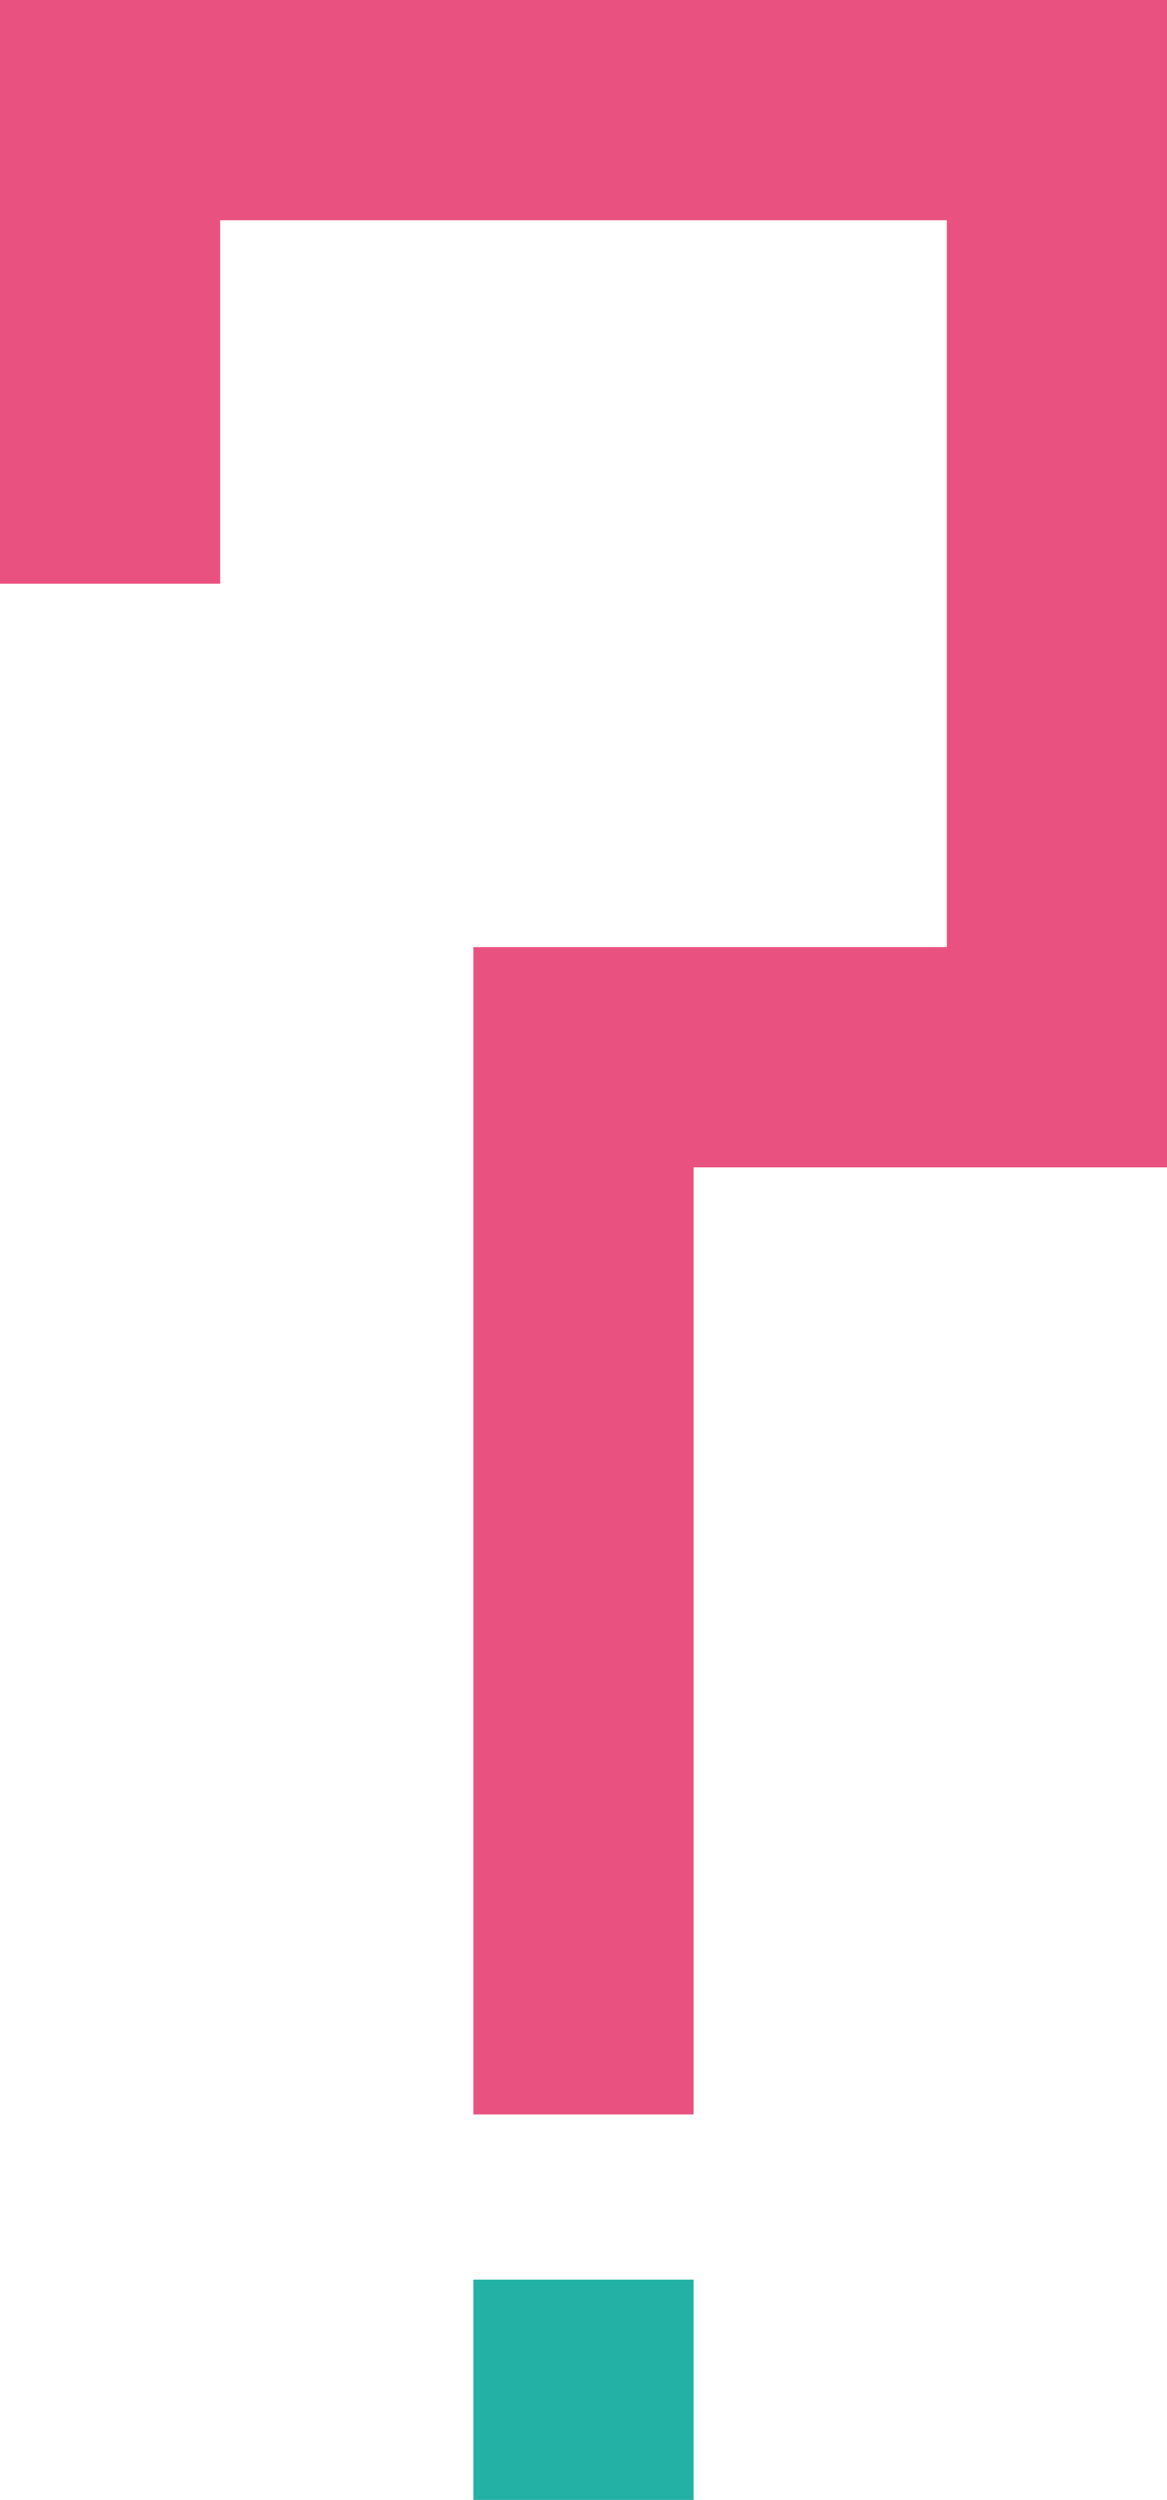 <?xml version="1.0" standalone="no"?><!-- Generator: Gravit.io --><svg xmlns="http://www.w3.org/2000/svg" xmlns:xlink="http://www.w3.org/1999/xlink" style="isolation:isolate" viewBox="106 218.75 26.5 56.75" width="26.5" height="56.75"><g id="Group"><path d=" M 121.75 245.25 L 127.5 245.25 L 132.5 245.25 L 132.5 240.25 L 132.5 223.75 L 132.5 218.75 L 127.5 218.75 L 111 218.75 L 106 218.75 L 106 223.75 L 106 232 L 111 232 L 111 223.75 L 127.5 223.75 L 127.5 240.25 L 121.75 240.25 L 119.25 240.25 L 116.75 240.25 L 116.75 266.75 L 121.75 266.75 L 121.75 245.25 Z " fill="rgb(233,82,128)"/><rect x="116.75" y="270.5" width="5" height="5" transform="matrix(0,1,-1,0,392.25,153.75)" fill="rgb(35,177,165)"/></g></svg>